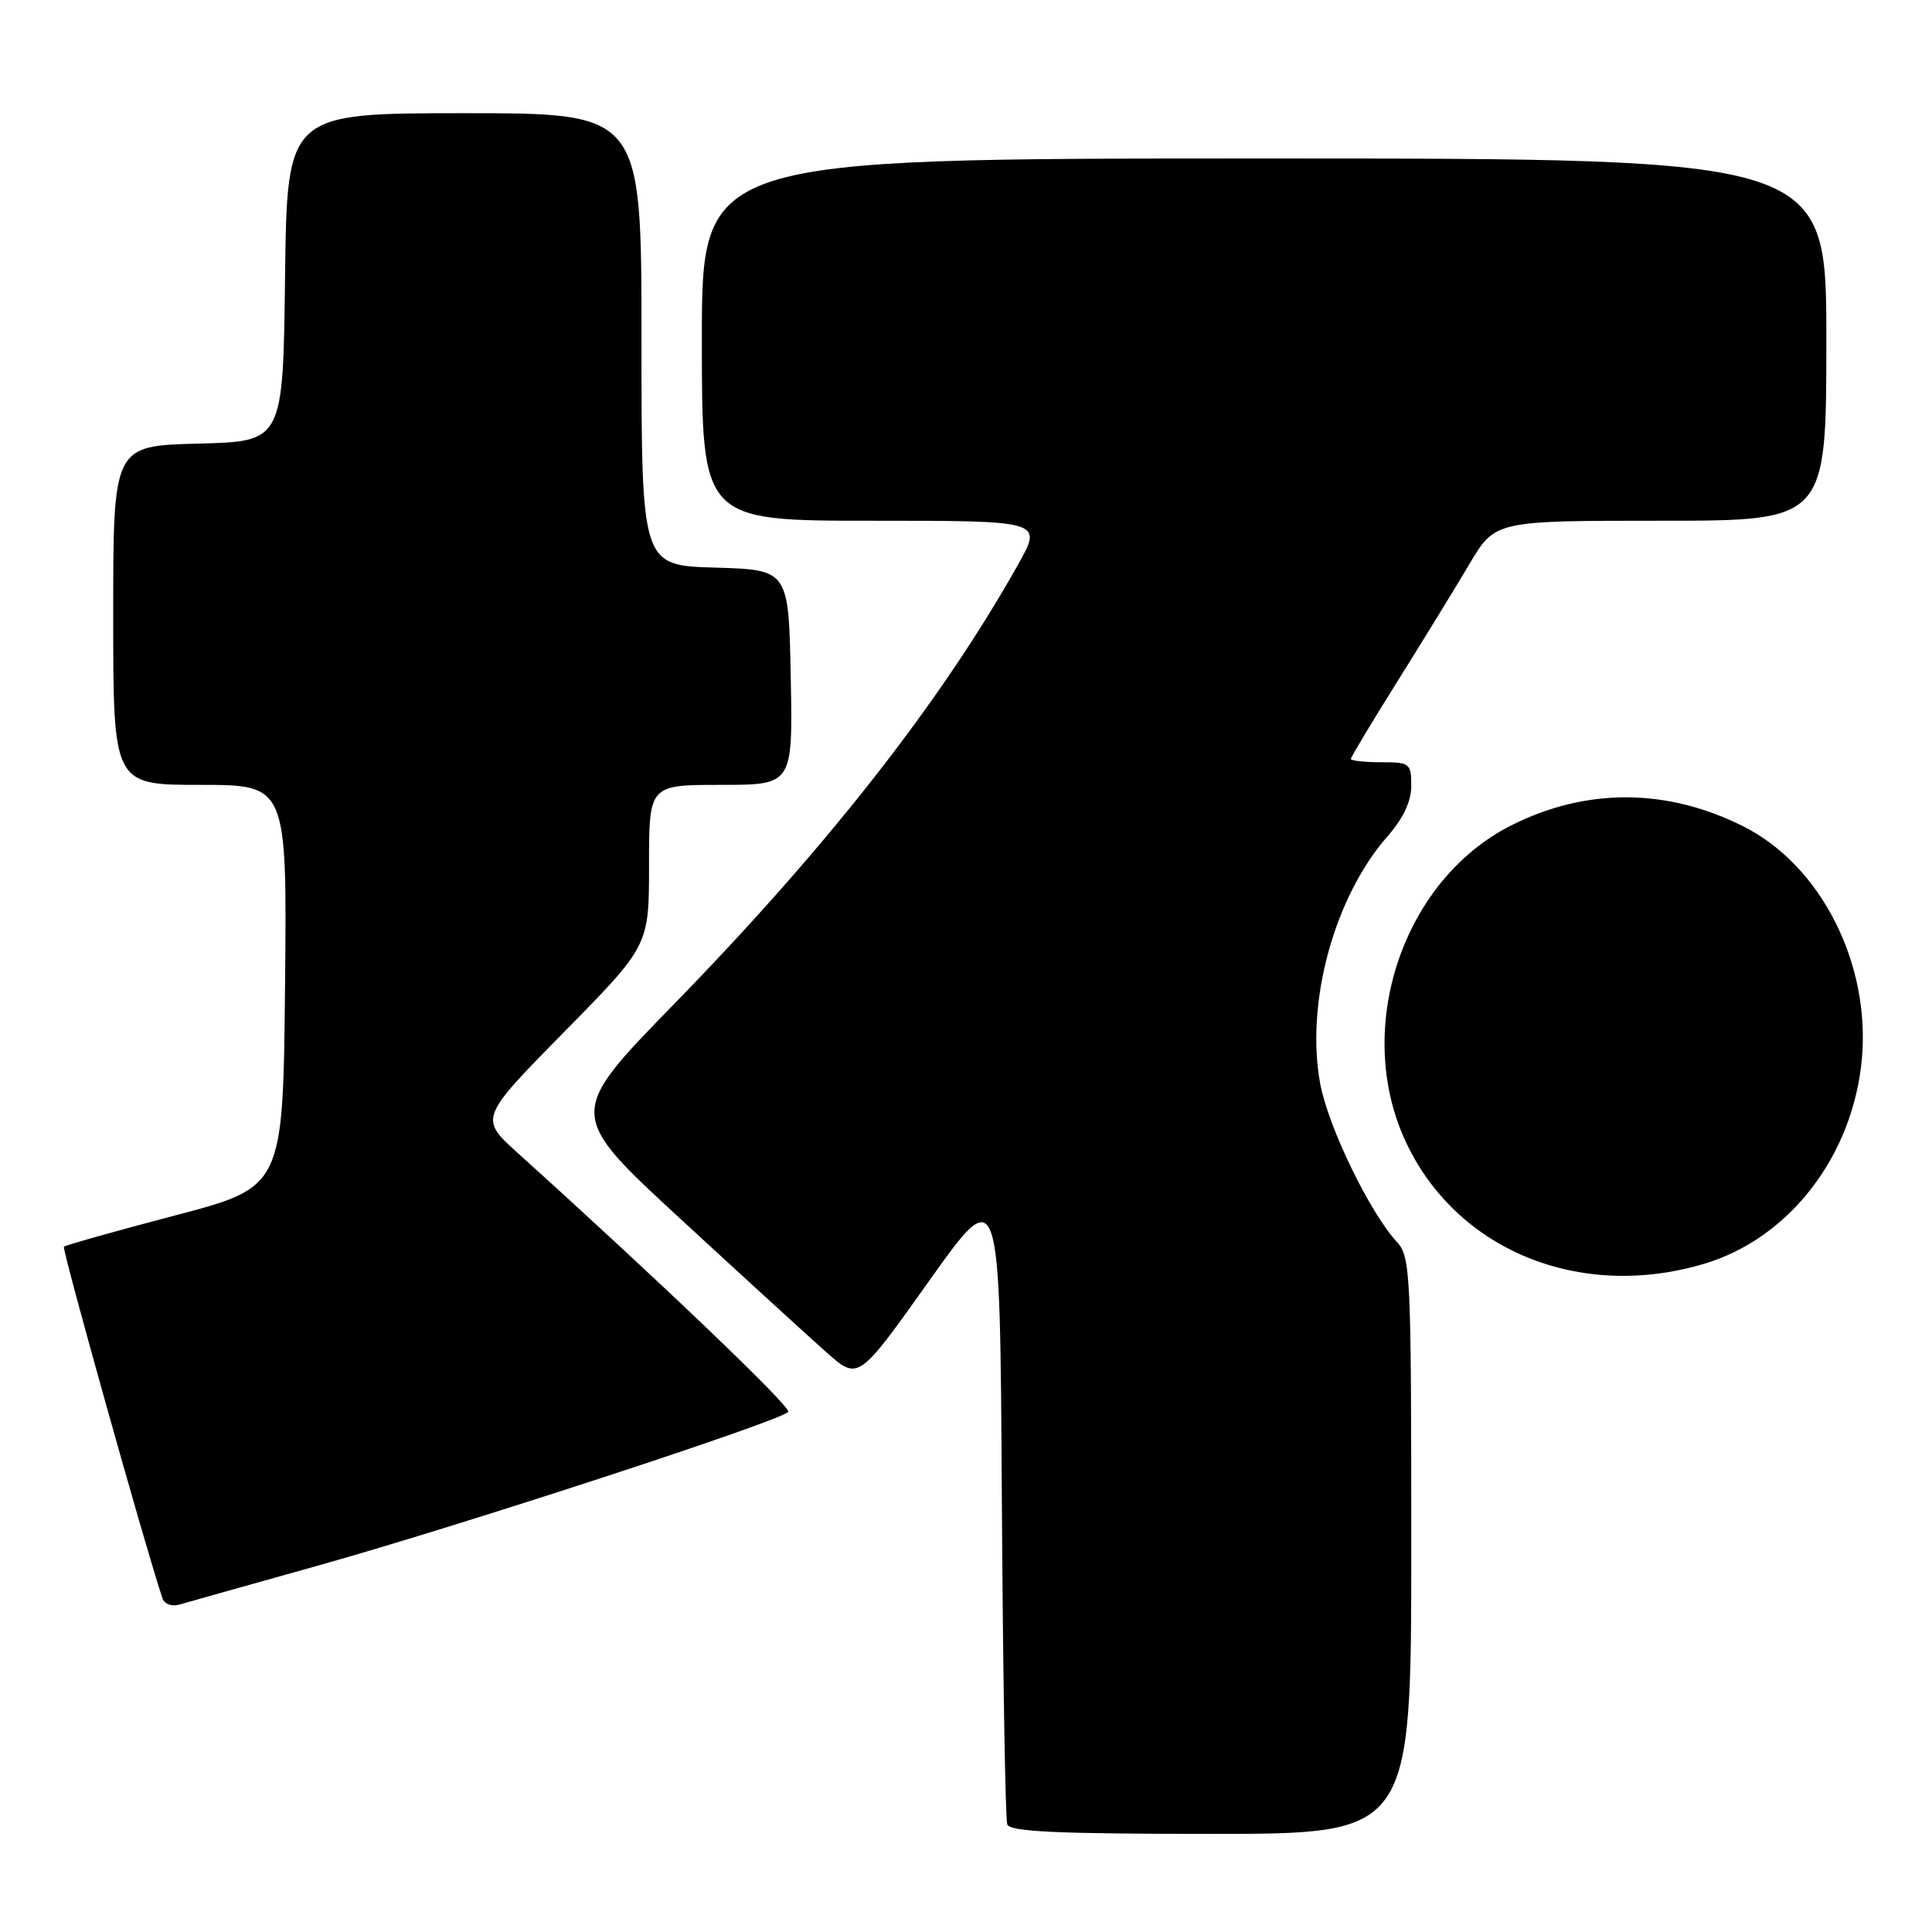 <?xml version="1.0" encoding="UTF-8" standalone="no"?>
<!DOCTYPE svg PUBLIC "-//W3C//DTD SVG 1.1//EN" "http://www.w3.org/Graphics/SVG/1.1/DTD/svg11.dtd" >
<svg xmlns="http://www.w3.org/2000/svg" xmlns:xlink="http://www.w3.org/1999/xlink" version="1.1" viewBox="0 0 256 256">
 <g >
 <path fill="currentColor"
d=" M 187.00 204.81 C 187.00 168.65 186.90 166.52 185.09 164.56 C 181.49 160.65 175.99 149.30 174.93 143.58 C 172.96 132.90 176.78 118.88 183.85 110.82 C 185.94 108.44 187.00 106.19 187.00 104.12 C 187.00 101.15 186.81 101.00 183.00 101.00 C 180.80 101.00 179.00 100.80 179.00 100.56 C 179.00 100.32 181.77 95.71 185.15 90.31 C 188.53 84.91 192.83 77.91 194.70 74.75 C 198.10 69.00 198.10 69.00 220.05 69.00 C 242.00 69.00 242.00 69.00 242.00 45.00 C 242.00 21.00 242.00 21.00 167.50 21.00 C 93.00 21.00 93.00 21.00 93.00 45.00 C 93.00 69.00 93.00 69.00 115.57 69.00 C 138.15 69.00 138.15 69.00 134.93 74.75 C 124.77 92.88 109.67 112.17 89.30 133.06 C 75.10 147.62 75.10 147.62 90.22 161.56 C 98.54 169.23 107.23 177.17 109.53 179.21 C 113.73 182.93 113.73 182.93 123.11 169.73 C 132.50 156.54 132.50 156.54 132.75 198.52 C 132.89 221.61 133.21 241.06 133.47 241.75 C 133.83 242.71 140.16 243.00 160.47 243.00 C 187.00 243.00 187.00 243.00 187.00 204.81 Z  M 42.00 207.49 C 60.97 202.18 103.76 188.19 104.45 187.07 C 104.85 186.43 87.15 169.51 68.67 152.84 C 63.50 148.18 63.50 148.18 74.75 136.74 C 86.00 125.31 86.00 125.31 86.00 114.65 C 86.00 104.00 86.00 104.00 95.53 104.00 C 105.05 104.00 105.05 104.00 104.78 89.75 C 104.50 75.50 104.50 75.50 94.75 75.21 C 85.00 74.93 85.00 74.93 85.00 44.96 C 85.00 15.00 85.00 15.00 61.52 15.00 C 38.04 15.00 38.04 15.00 37.77 36.75 C 37.50 58.50 37.50 58.50 26.25 58.78 C 15.00 59.07 15.00 59.07 15.00 81.53 C 15.00 104.00 15.00 104.00 26.52 104.00 C 38.03 104.00 38.03 104.00 37.77 130.65 C 37.50 157.30 37.50 157.30 23.17 161.06 C 15.29 163.13 8.68 164.99 8.47 165.20 C 8.18 165.49 19.42 205.60 21.54 211.82 C 21.79 212.54 22.78 212.91 23.75 212.62 C 24.71 212.34 32.92 210.03 42.00 207.49 Z  M 225.77 167.47 C 237.10 164.11 245.54 153.15 246.71 140.29 C 247.85 127.65 241.28 114.71 231.10 109.55 C 220.94 104.40 210.16 104.35 200.19 109.40 C 185.90 116.65 179.34 136.15 186.18 151.09 C 192.82 165.59 209.24 172.39 225.77 167.47 Z "/>
</g>
</svg>